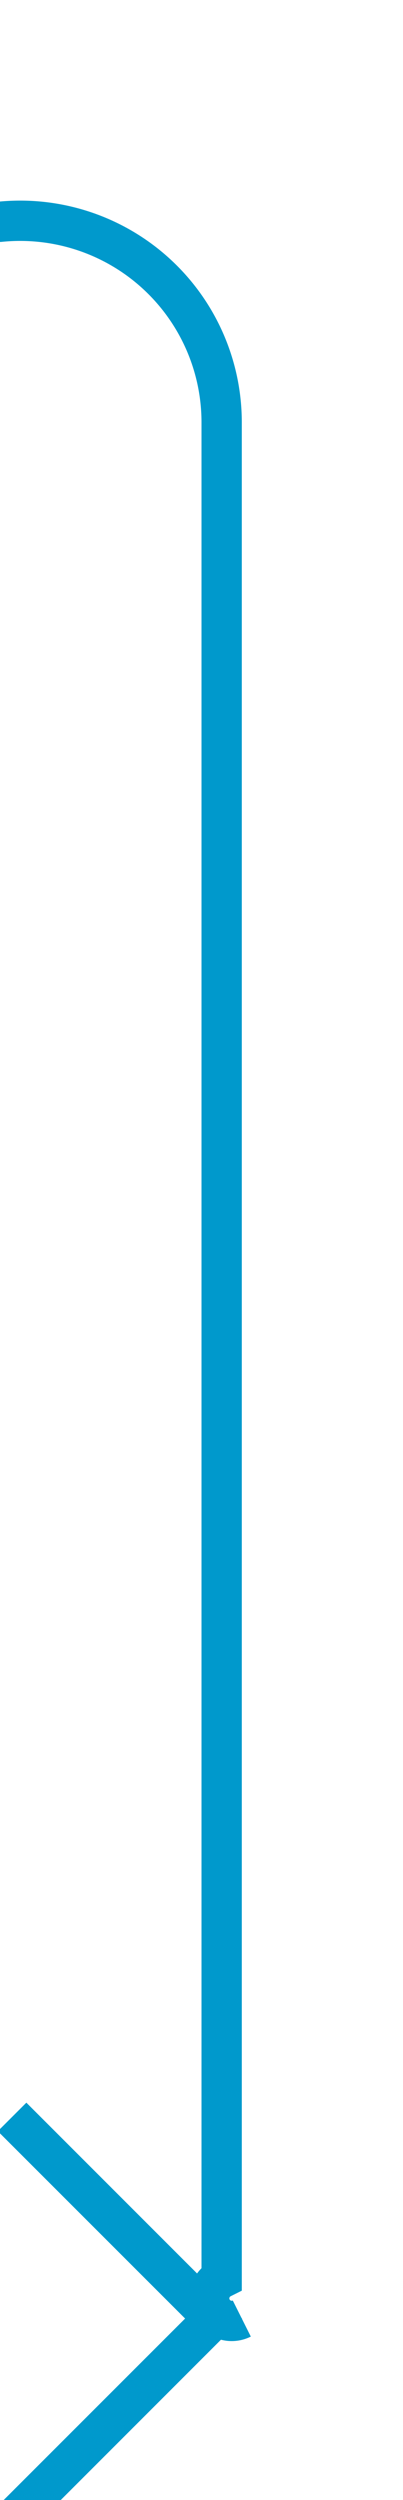 ﻿<?xml version="1.0" encoding="utf-8"?>
<svg version="1.1" xmlns:xlink="http://www.w3.org/1999/xlink" width="10px" height="62px" preserveAspectRatio="xMidYMin meet" viewBox="603 268  8 62" xmlns="http://www.w3.org/2000/svg">
  <defs>
    <mask fill="white" id="clip311">
      <path d="M 459.5 259  L 518.5 259  L 518.5 287  L 459.5 287  Z M 319 259  L 617 259  L 617 334  L 319 334  Z " fill-rule="evenodd" />
    </mask>
  </defs>
  <path d="M 319 273.5  L 602 273.5  A 5 5 0 0 1 607.5 278.5 L 607.5 324.5  A 0.5 0.5 0 0 0 608 325.5 " stroke-width="1" stroke="#0099cc" fill="none" mask="url(#clip311)" />
  <path d="M 601.946 320.854  L 606.593 325.5  L 601.946 330.146  L 602.654 330.854  L 607.654 325.854  L 608.007 325.5  L 607.654 325.146  L 602.654 320.146  L 601.946 320.854  Z " fill-rule="nonzero" fill="#0099cc" stroke="none" mask="url(#clip311)" />
</svg>